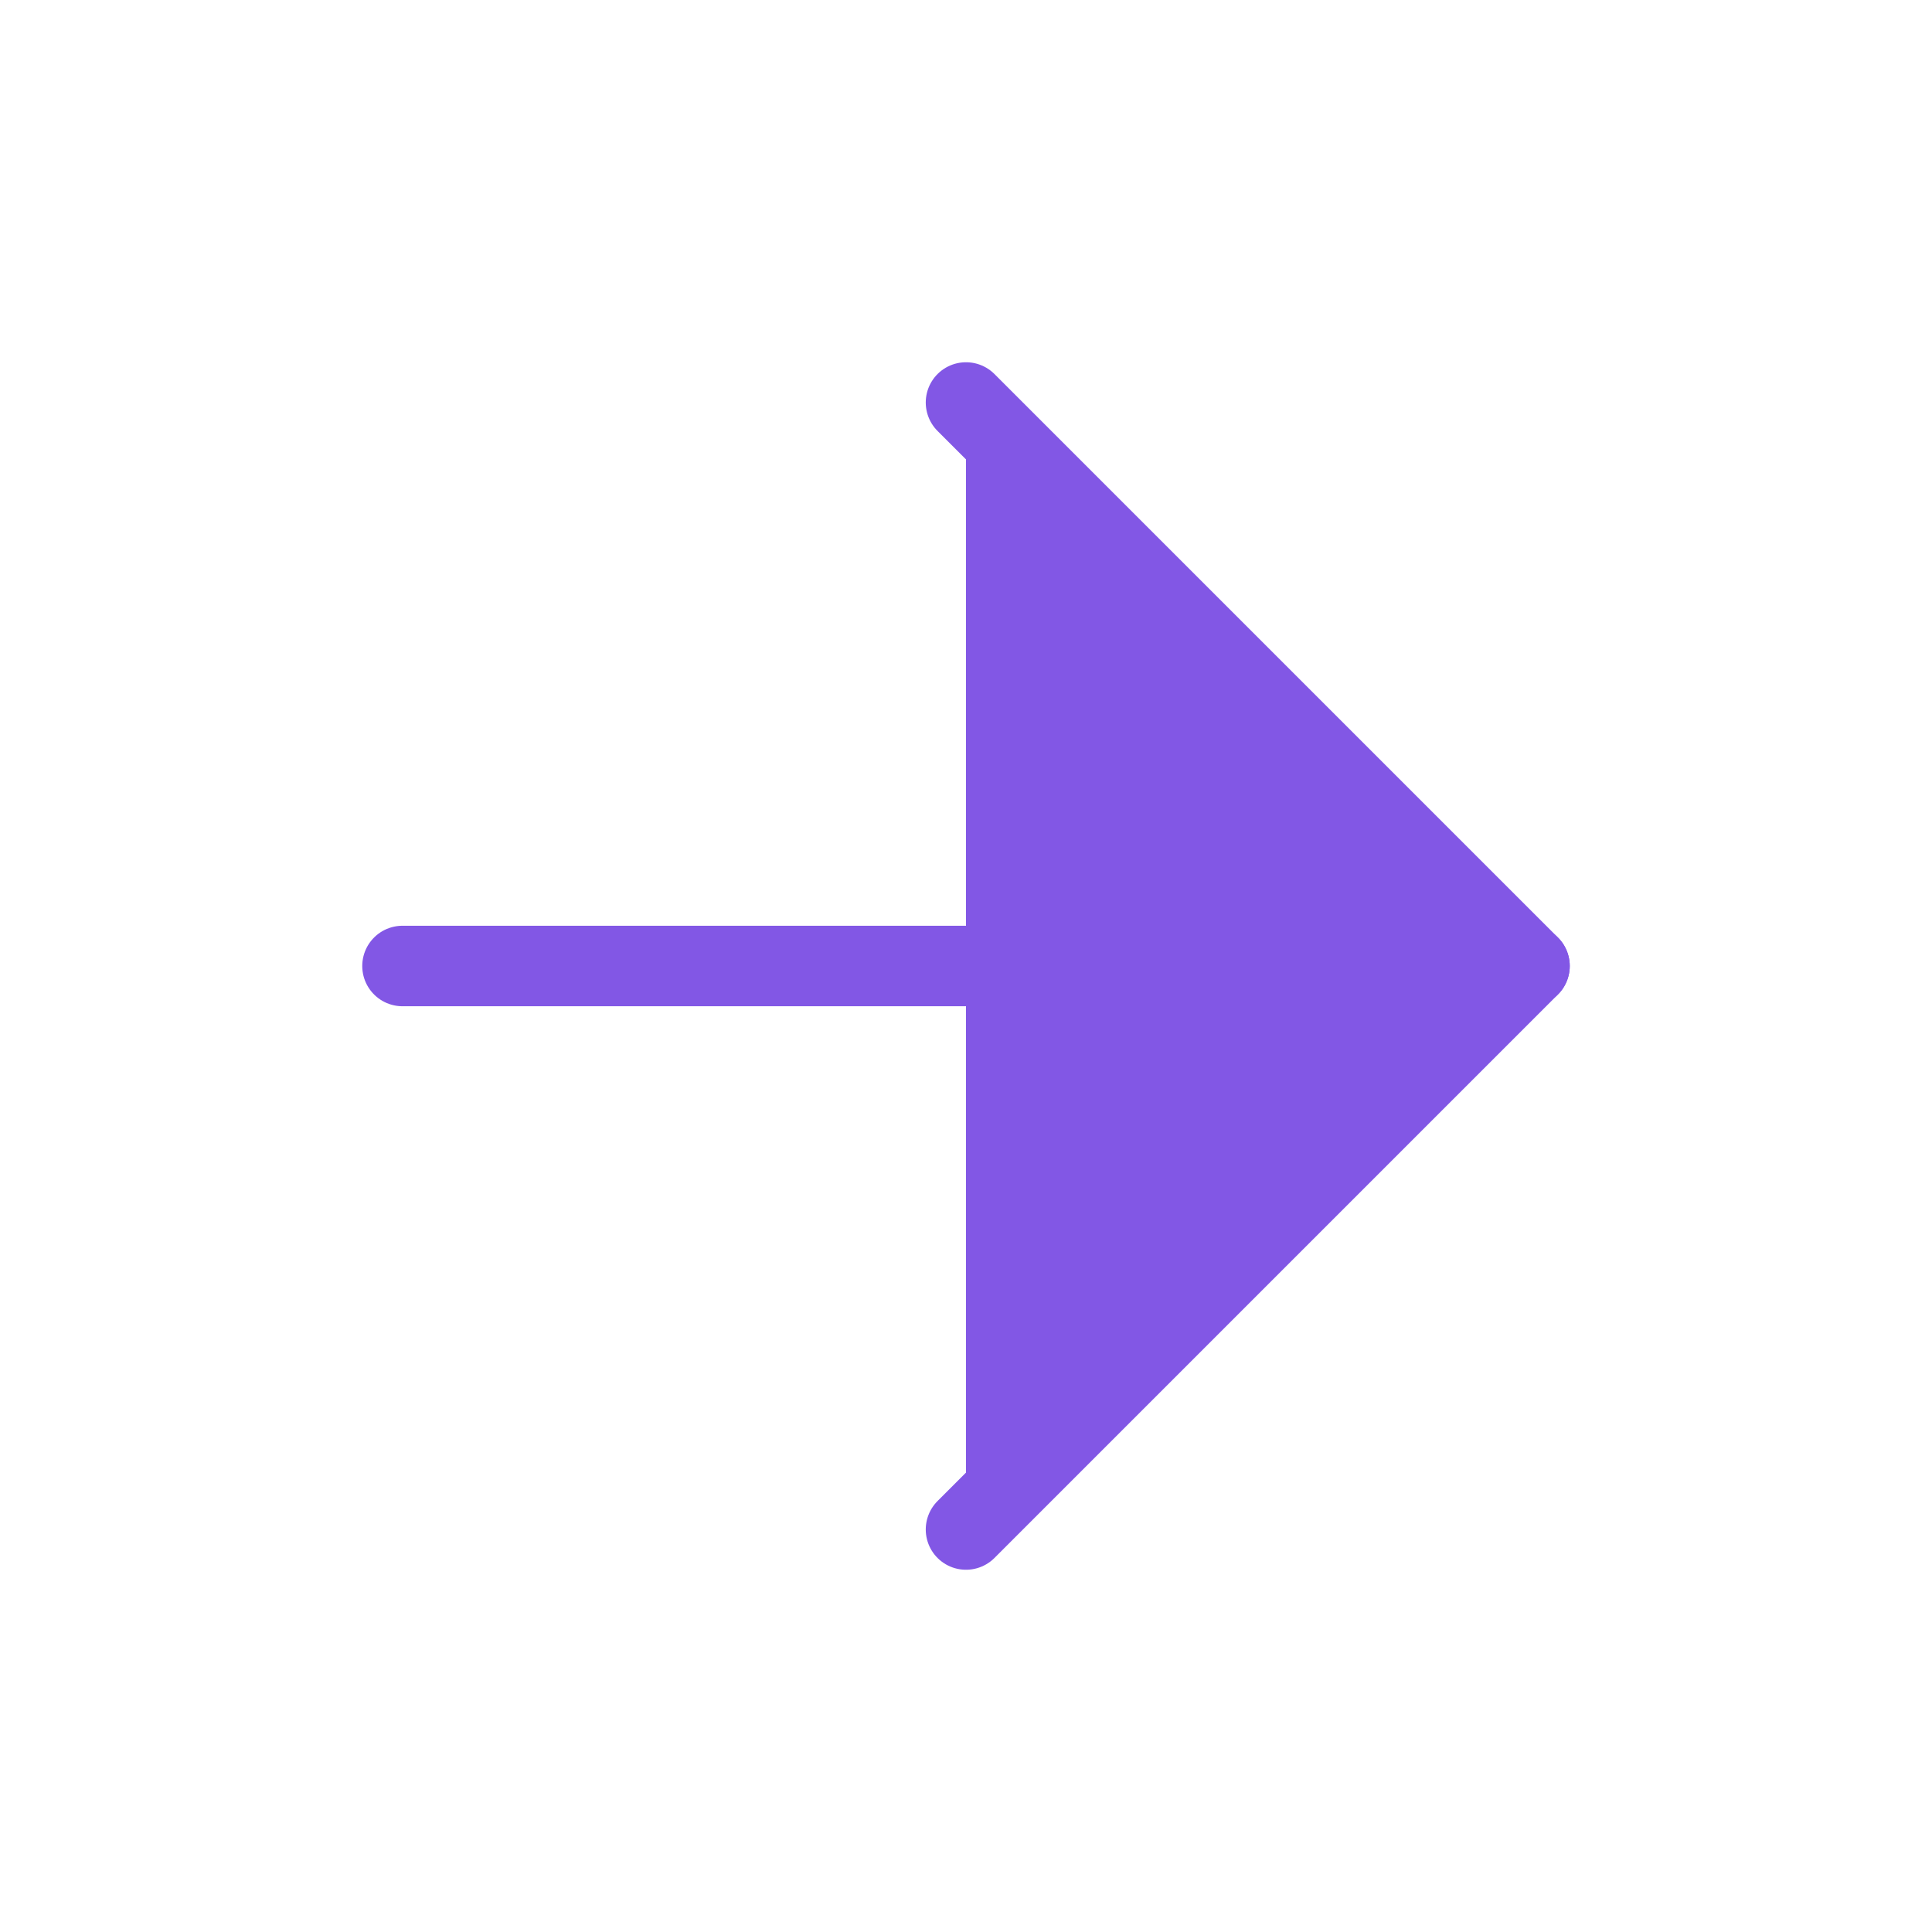 <svg xmlns="http://www.w3.org/2000/svg" width="24" height="24" viewBox="0 0 24 24" fill="#8257e5" stroke="#8257e5" stroke-width="1" stroke-linecap="round" stroke-linejoin="round" class="feather feather-arrow-right"><line x1="5" y1="12" x2="19" y2="12"></line><polyline points="12 5 19 12 12 19"></polyline></svg>
